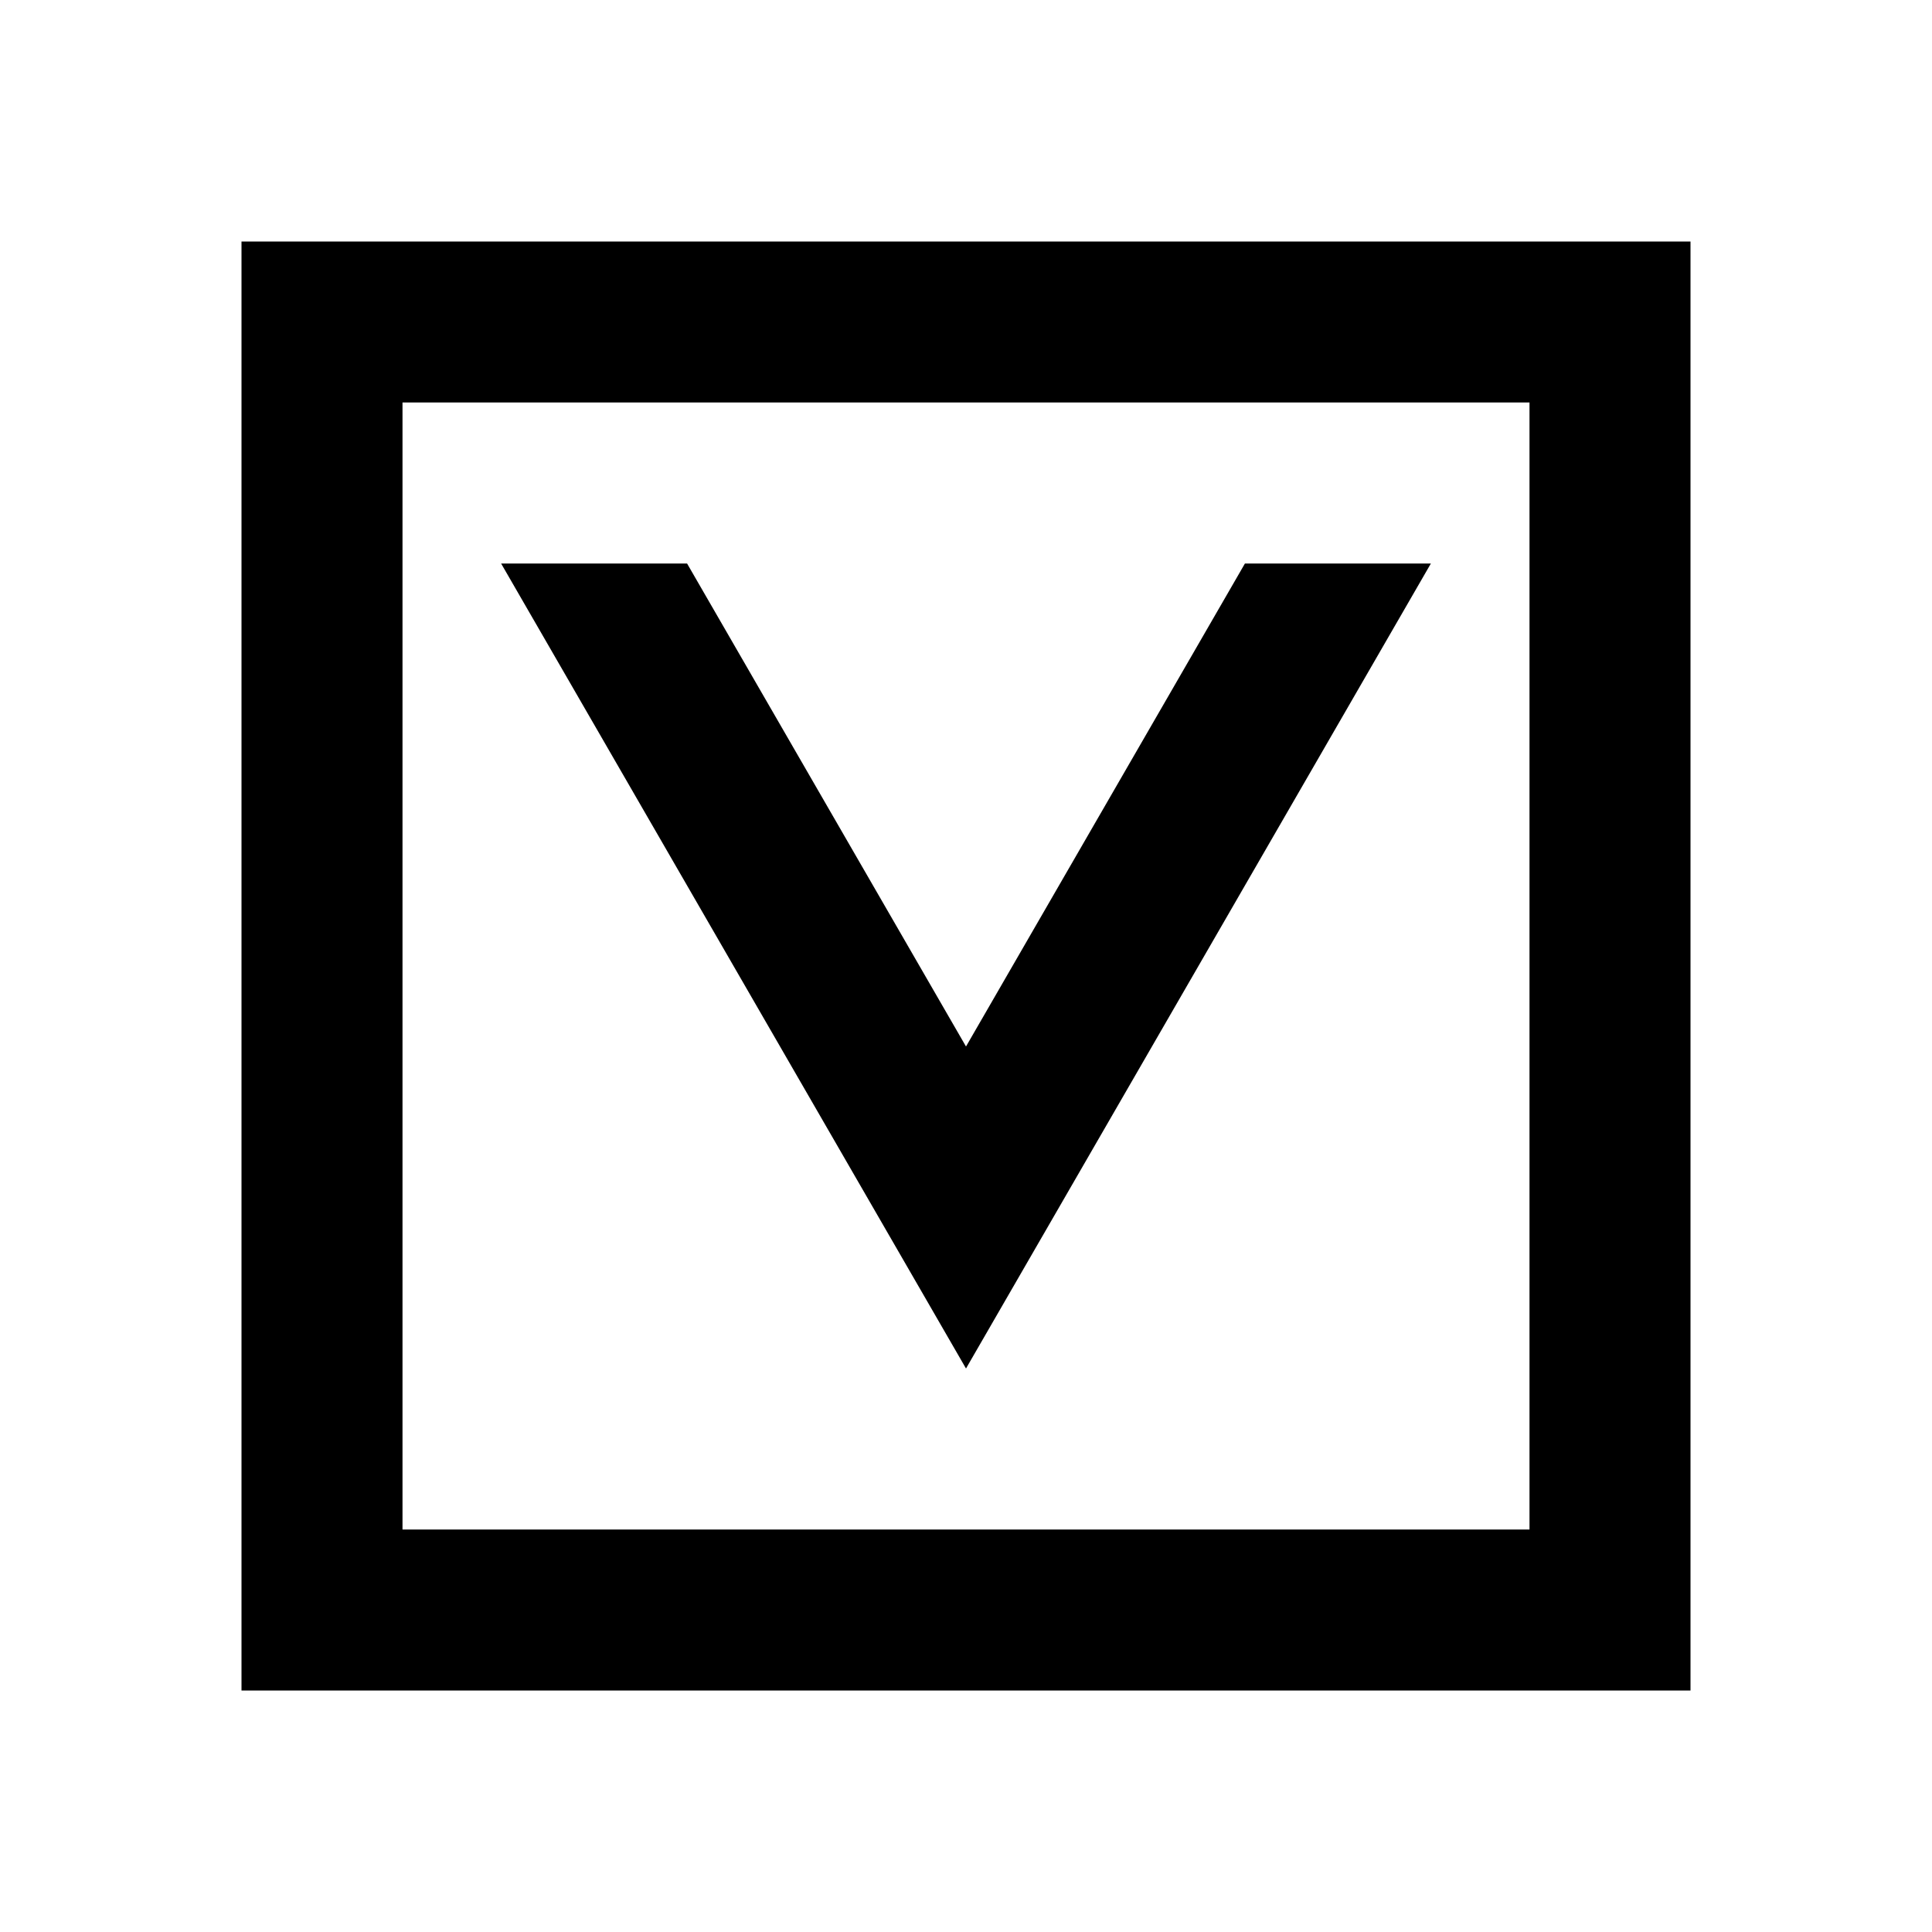 <svg xmlns="http://www.w3.org/2000/svg" viewBox="0 0 48 48"><path d="M38,10V38H10V10H38m4-4H6V42H42V6ZM30.93,14,24,26,17.07,14H12.45L24,34,35.55,14Z"/><rect width="48" height="48" style="fill:none"/></svg>